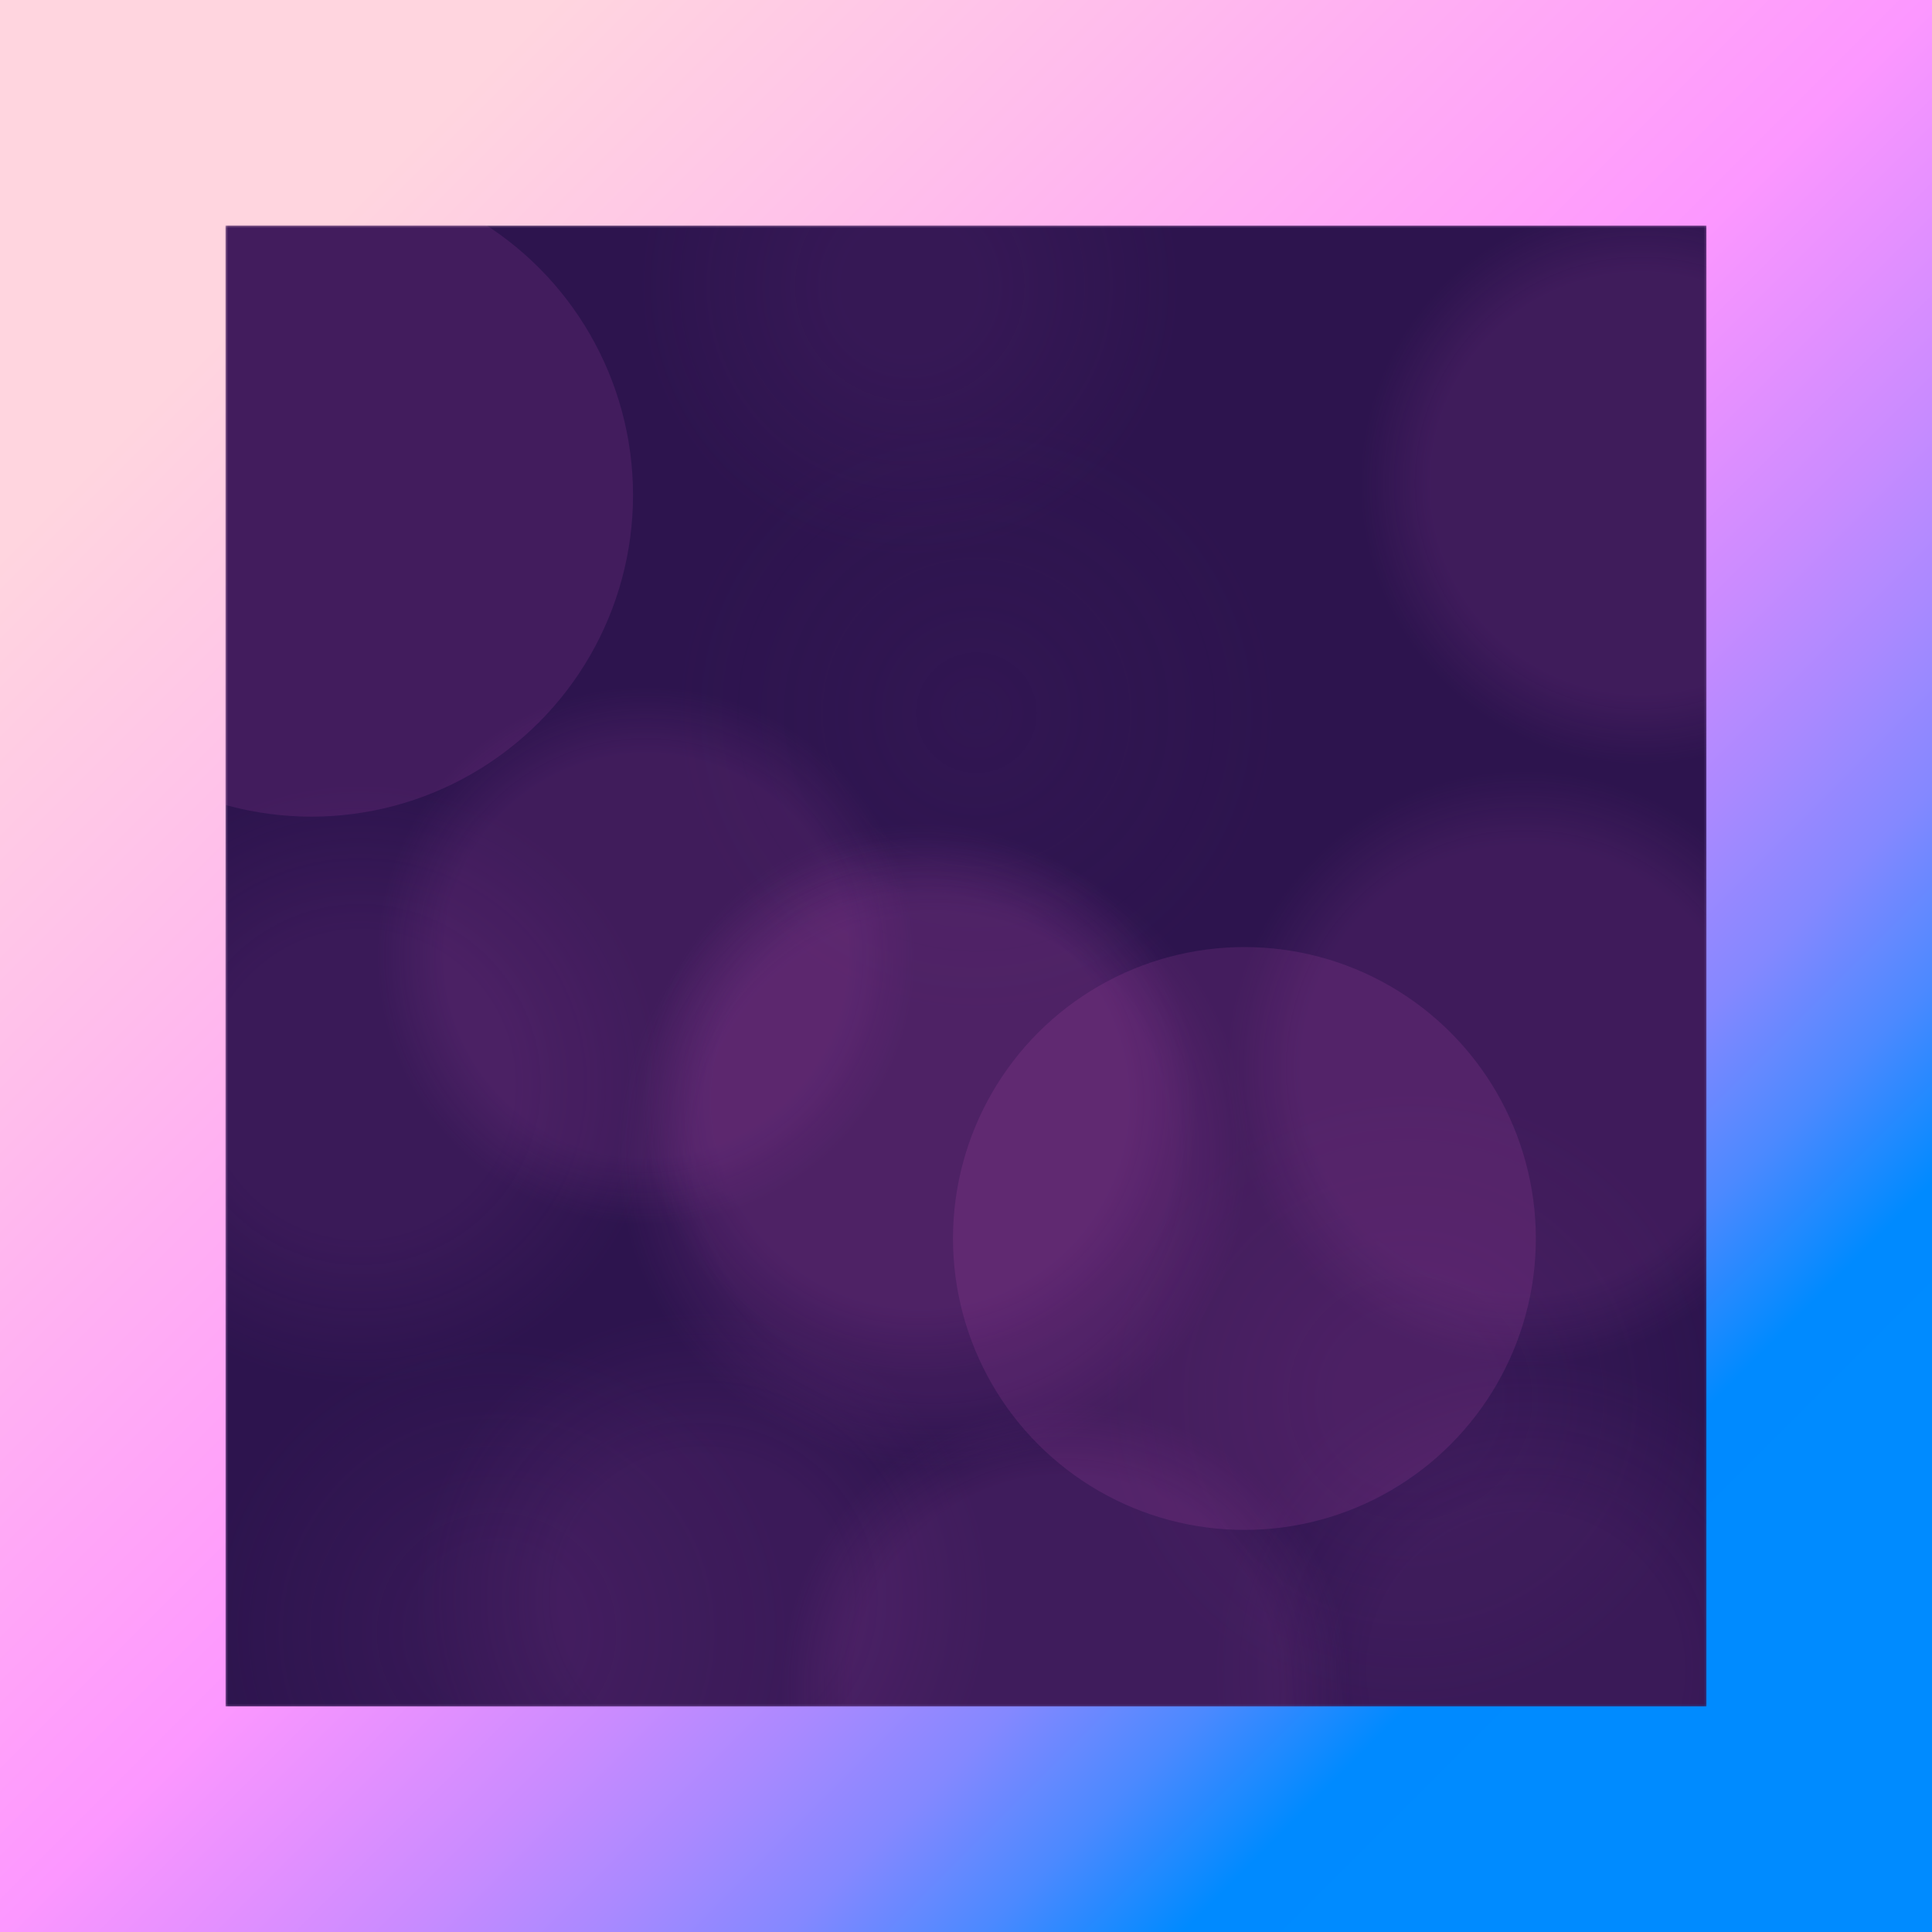 <?xml version="1.0" encoding="UTF-8"?>
<!-- My Brand New Logo (1.0.106), id: oorDg6R43pIEkWwPn6Gr (1.2.0), date: 2021-11-15 16:54 -->
<svg version="1.1" preserveAspectRatio="xMidYMid meet" xmlns="http://www.w3.org/2000/svg" xmlns:xlink="http://www.w3.org/1999/xlink" viewBox="0 0 1000 1000" width="1000" height="1000">
	<defs>
		<linearGradient id="gradient-1" gradientUnits="objectBoundingBox" x1="0.146" y1="0.146" x2="0.854" y2="0.854">
			<stop offset="0" stop-color="#ffd5df" stop-opacity="1"></stop>
			<stop offset="0.071" stop-color="#ffcde3" stop-opacity="1"></stop>
			<stop offset="0.143" stop-color="#ffc5e8" stop-opacity="1"></stop>
			<stop offset="0.214" stop-color="#ffbcec" stop-opacity="1"></stop>
			<stop offset="0.286" stop-color="#ffb2f1" stop-opacity="1"></stop>
			<stop offset="0.357" stop-color="#ffa9f6" stop-opacity="1"></stop>
			<stop offset="0.429" stop-color="#ffa0fa" stop-opacity="1"></stop>
			<stop offset="0.5" stop-color="#fc97ff" stop-opacity="1"></stop>
			<stop offset="0.571" stop-color="#e590ff" stop-opacity="1"></stop>
			<stop offset="0.643" stop-color="#ca8bff" stop-opacity="1"></stop>
			<stop offset="0.714" stop-color="#aa89ff" stop-opacity="1"></stop>
			<stop offset="0.786" stop-color="#8488ff" stop-opacity="1"></stop>
			<stop offset="0.857" stop-color="#4b89ff" stop-opacity="1"></stop>
			<stop offset="0.929" stop-color="#008aff" stop-opacity="1"></stop>
			<stop offset="1" stop-color="#008bff" stop-opacity="1"></stop>
		</linearGradient>
		<path id="def-1" d="M455.967,208.647 A82,82 0 0 1 544.033,208.647 L631.844,264.545 A82,82 0 0 0 637.988,268.092 L730.302,316.19 A82,82 0 0 1 774.335,392.458 L769.832,496.453 A82,82 0 0 0 769.832,503.547 L774.335,607.542 A82,82 0 0 1 730.302,683.81 L637.988,731.908 A82,82 0 0 0 631.844,735.455 L544.033,791.353 A82,82 0 0 1 455.967,791.353 L368.156,735.455 A82,82 0 0 0 362.012,731.908 L269.698,683.81 A82,82 0 0 1 225.665,607.542 L230.168,503.547 A82,82 0 0 0 230.168,496.453 L225.665,392.458 A82,82 0 0 1 269.698,316.19 L362.012,268.092 A82,82 0 0 0 368.156,264.545 Z" stroke-linecap="round" stroke-linejoin="round" stroke-miterlimit="25"></path>
		<g id="def-2">
			<path d="M259.551,500 A240.449,240.449 0 1 0 740.449,500 A240.449,240.449 0 1 0 259.551,500 Z M695.143,500 A195.143,195.143 0 1 1 304.857,500 A195.143,195.143 0 1 1 695.143,500 Z" fill="#000"></path>
		</g>
		<path id="def-3" d="M401.673,510.852 L401.673,521.246 L393.692,521.246 L393.692,478.742 L401.673,478.742 L401.673,499.963 L407.798,491.487 Q408.787,490.312,410.334,490.312 L410.334,490.312 L418.253,490.312 L410.953,499.963 L419.181,499.963 Q420.48,499.963,421.378,500.891 Q422.275,501.819,422.275,503.056 L422.275,503.056 L422.275,521.246 L414.294,521.246 L414.294,507.696 L404.766,507.696 Q403.529,507.696,402.601,508.625 Q401.673,509.553,401.673,510.852 L401.673,510.852 Z M449.187,513.512 L449.187,498.045 L433.968,498.045 L433.968,513.512 L449.187,513.512 Z M457.168,493.405 L457.168,518.152 Q457.168,519.451,456.271,520.349 Q455.374,521.246,454.075,521.246 L454.075,521.246 L429.08,521.246 Q427.781,521.246,426.884,520.349 Q425.987,519.451,425.987,518.152 L425.987,518.152 L425.987,493.467 Q425.987,492.168,426.884,491.24 Q427.781,490.312,429.08,490.312 L429.08,490.312 L454.075,490.312 Q455.374,490.312,456.271,491.24 Q457.168,492.168,457.168,493.405 L457.168,493.405 Z M468.861,501.138 L468.861,521.246 L460.88,521.246 L460.88,490.312 L468.861,490.312 L468.861,493.405 Q468.861,492.168,469.789,491.24 Q470.717,490.312,471.955,490.312 L471.955,490.312 L486.37,490.312 Q487.669,490.312,488.566,491.24 Q489.464,492.168,489.464,493.405 L489.464,493.405 L489.464,521.246 L481.483,521.246 L481.483,498.045 L471.955,498.045 Q470.717,498.045,469.789,498.942 Q468.861,499.839,468.861,501.138 L468.861,501.138 Z M501.157,501.138 L501.157,521.246 L493.176,521.246 L493.176,490.312 L501.157,490.312 L501.157,493.405 Q501.157,492.168,502.085,491.24 Q503.013,490.312,504.25,490.312 L504.25,490.312 L518.665,490.312 Q519.965,490.312,520.862,491.24 Q521.759,492.168,521.759,493.405 L521.759,493.405 L521.759,521.246 L513.778,521.246 L513.778,498.045 L504.25,498.045 Q503.013,498.045,502.085,498.942 Q501.157,499.839,501.157,501.138 L501.157,501.138 Z M526.832,478.742 L534.875,478.742 L534.875,490.312 L540.319,490.312 L540.319,498.045 L534.875,498.045 L534.875,513.512 L540.319,513.512 L540.319,521.246 L529.925,521.246 Q528.688,521.246,527.76,520.349 Q526.832,519.451,526.832,518.214 L526.832,518.214 L526.832,498.045 L522.996,498.045 L522.996,490.312 L526.832,490.312 L526.832,478.742 Z M562.901,521.246 L545.825,521.246 Q544.588,521.246,543.691,520.349 Q542.794,519.451,542.794,518.152 L542.794,518.152 L542.794,505.036 Q542.794,503.737,543.691,502.84 Q544.588,501.943,545.887,501.943 L545.887,501.943 L565.994,501.943 L565.994,498.045 L550.775,498.045 L550.775,499.963 L542.794,499.963 L542.794,493.405 Q542.794,492.106,543.691,491.209 Q544.588,490.312,545.887,490.312 L545.887,490.312 L570.882,490.312 Q572.181,490.312,573.078,491.209 Q573.975,492.106,573.975,493.405 L573.975,493.405 L573.975,521.246 L565.994,521.246 L565.994,518.152 Q565.994,519.451,565.097,520.349 Q564.2,521.246,562.901,521.246 L562.901,521.246 Z M550.775,513.512 L565.994,513.512 L565.994,509.676 L550.775,509.676 L550.775,513.512 Z M585.669,486.476 L585.669,513.512 L598.29,513.512 L598.29,486.476 L585.669,486.476 Z M606.271,481.836 L606.271,518.152 Q606.271,519.451,605.374,520.349 Q604.476,521.246,603.177,521.246 L603.177,521.246 L580.781,521.246 Q579.482,521.246,578.585,520.349 Q577.688,519.451,577.688,518.152 L577.688,518.152 L577.688,481.836 Q577.688,480.536,578.585,479.639 Q579.482,478.742,580.781,478.742 L580.781,478.742 L603.177,478.742 Q604.476,478.742,605.374,479.639 Q606.271,480.536,606.271,481.836 L606.271,481.836 Z"></path>
		<mask id="mask-1" x="78.415" y="78.415" width="843.171" height="843.171" maskUnits="userSpaceOnUse" stroke-width="0">
			<rect x="116.741" y="116.741" width="766.519" height="766.519" fill="#fff"></rect>
			<use xlink:href="#def-2"></use>
			<use xlink:href="#def-3" fill="#000"></use>
		</mask>
		<g id="def-4" mask="url(#mask-1)">
			<use xlink:href="#def-1" stroke-width="0"></use>
		</g>
		<mask id="mask-2" x="78.415" y="78.415" width="843.171" height="843.171" maskUnits="userSpaceOnUse" stroke-width="0">
			<rect x="116.741" y="116.741" width="766.519" height="766.519" fill="#000"></rect>
			<use xlink:href="#def-4" fill="#fff" stroke="#fff"></use>
		</mask>
		<radialGradient id="gradient-2" gradientUnits="objectBoundingBox" gradientTransform="translate(0.5, 0.5) scale(1, 1) translate(-0.5, -0.5)" cx="0.5" cy="0.5" r="0.5">
			<stop offset="0" stop-color="#492167" stop-opacity="1"></stop>
			<stop offset="1" stop-color="#492167" stop-opacity="0"></stop>
		</radialGradient>
		<radialGradient id="gradient-3" gradientUnits="objectBoundingBox" gradientTransform="translate(0.5, 0.5) scale(1, 1) translate(-0.5, -0.5)" cx="0.5" cy="0.5" r="0.5">
			<stop offset="0" stop-color="#662e7d" stop-opacity="1"></stop>
			<stop offset="0.25" stop-color="#662e7d" stop-opacity="1"></stop>
			<stop offset="1" stop-color="#662e7d" stop-opacity="0"></stop>
		</radialGradient>
		<radialGradient id="gradient-4" gradientUnits="objectBoundingBox" gradientTransform="translate(0.5, 0.5) scale(1, 1) translate(-0.5, -0.5)" cx="0.5" cy="0.5" r="0.5">
			<stop offset="0" stop-color="#833991" stop-opacity="1"></stop>
			<stop offset="0.5" stop-color="#833991" stop-opacity="1"></stop>
			<stop offset="1" stop-color="#833991" stop-opacity="0"></stop>
		</radialGradient>
		<radialGradient id="gradient-5" gradientUnits="objectBoundingBox" gradientTransform="translate(0.5, 0.5) scale(1, 1) translate(-0.5, -0.5)" cx="0.5" cy="0.5" r="0.5">
			<stop offset="0" stop-color="#a043a2" stop-opacity="1"></stop>
			<stop offset="0.75" stop-color="#a043a2" stop-opacity="1"></stop>
			<stop offset="1" stop-color="#a043a2" stop-opacity="0"></stop>
		</radialGradient>
		<radialGradient id="gradient-6" gradientUnits="objectBoundingBox" gradientTransform="translate(0.5, 0.5) scale(1, 1) translate(-0.5, -0.5)" cx="0.5" cy="0.5" r="0.5">
			<stop offset="0" stop-color="#bc4cb1" stop-opacity="1"></stop>
			<stop offset="1" stop-color="#bc4cb1" stop-opacity="1"></stop>
			<stop offset="1" stop-color="#bc4cb1" stop-opacity="1"></stop>
		</radialGradient>
	</defs>
	<rect id="background-1" x="0" y="0" width="1000" height="1000" fill="url(#gradient-1)"></rect>
	<g mask="url(#mask-2)">
		<rect x="116.741" y="116.741" width="766.519" height="766.519" fill="#2d144e"></rect>
		<g>
			<circle cx="505.366" cy="368.925" r="158.535" fill="url(#gradient-2)" fill-opacity="0.154"></circle>
			<circle cx="470.872" cy="148.168" r="141.538" fill="url(#gradient-3)" fill-opacity="0.16"></circle>
			<circle cx="257.014" cy="844.933" r="152.744" fill="url(#gradient-3)" fill-opacity="0.156"></circle>
			<circle cx="729.956" cy="723.823" r="160.493" fill="url(#gradient-3)" fill-opacity="0.153"></circle>
			<circle cx="363.56" cy="827.303" r="148.953" fill="url(#gradient-4)" fill-opacity="0.158"></circle>
			<circle cx="186.494" cy="561.321" r="156.591" fill="url(#gradient-4)" fill-opacity="0.154"></circle>
			<circle cx="789.744" cy="864.096" r="162.465" fill="url(#gradient-4)" fill-opacity="0.152"></circle>
			<circle cx="334.432" cy="494.634" r="139.718" fill="url(#gradient-5)" fill-opacity="0.161"></circle>
			<circle cx="476.238" cy="569.753" r="143.371" fill="url(#gradient-5)" fill-opacity="0.16"></circle>
			<circle cx="849.533" cy="250.115" r="145.218" fill="url(#gradient-5)" fill-opacity="0.159"></circle>
			<circle cx="551.357" cy="873.295" r="147.079" fill="url(#gradient-5)" fill-opacity="0.158"></circle>
			<circle cx="788.978" cy="552.89" r="154.66" fill="url(#gradient-5)" fill-opacity="0.155"></circle>
			<circle cx="483.137" cy="596.581" r="164.452" fill="url(#gradient-5)" fill-opacity="0.151"></circle>
			<circle cx="644.106" cy="641.039" r="150.842" fill="url(#gradient-6)" fill-opacity="0.157"></circle>
			<circle cx="161.199" cy="256.247" r="166.452" fill="url(#gradient-6)" fill-opacity="0.151"></circle>
		</g>
	</g>
</svg>
